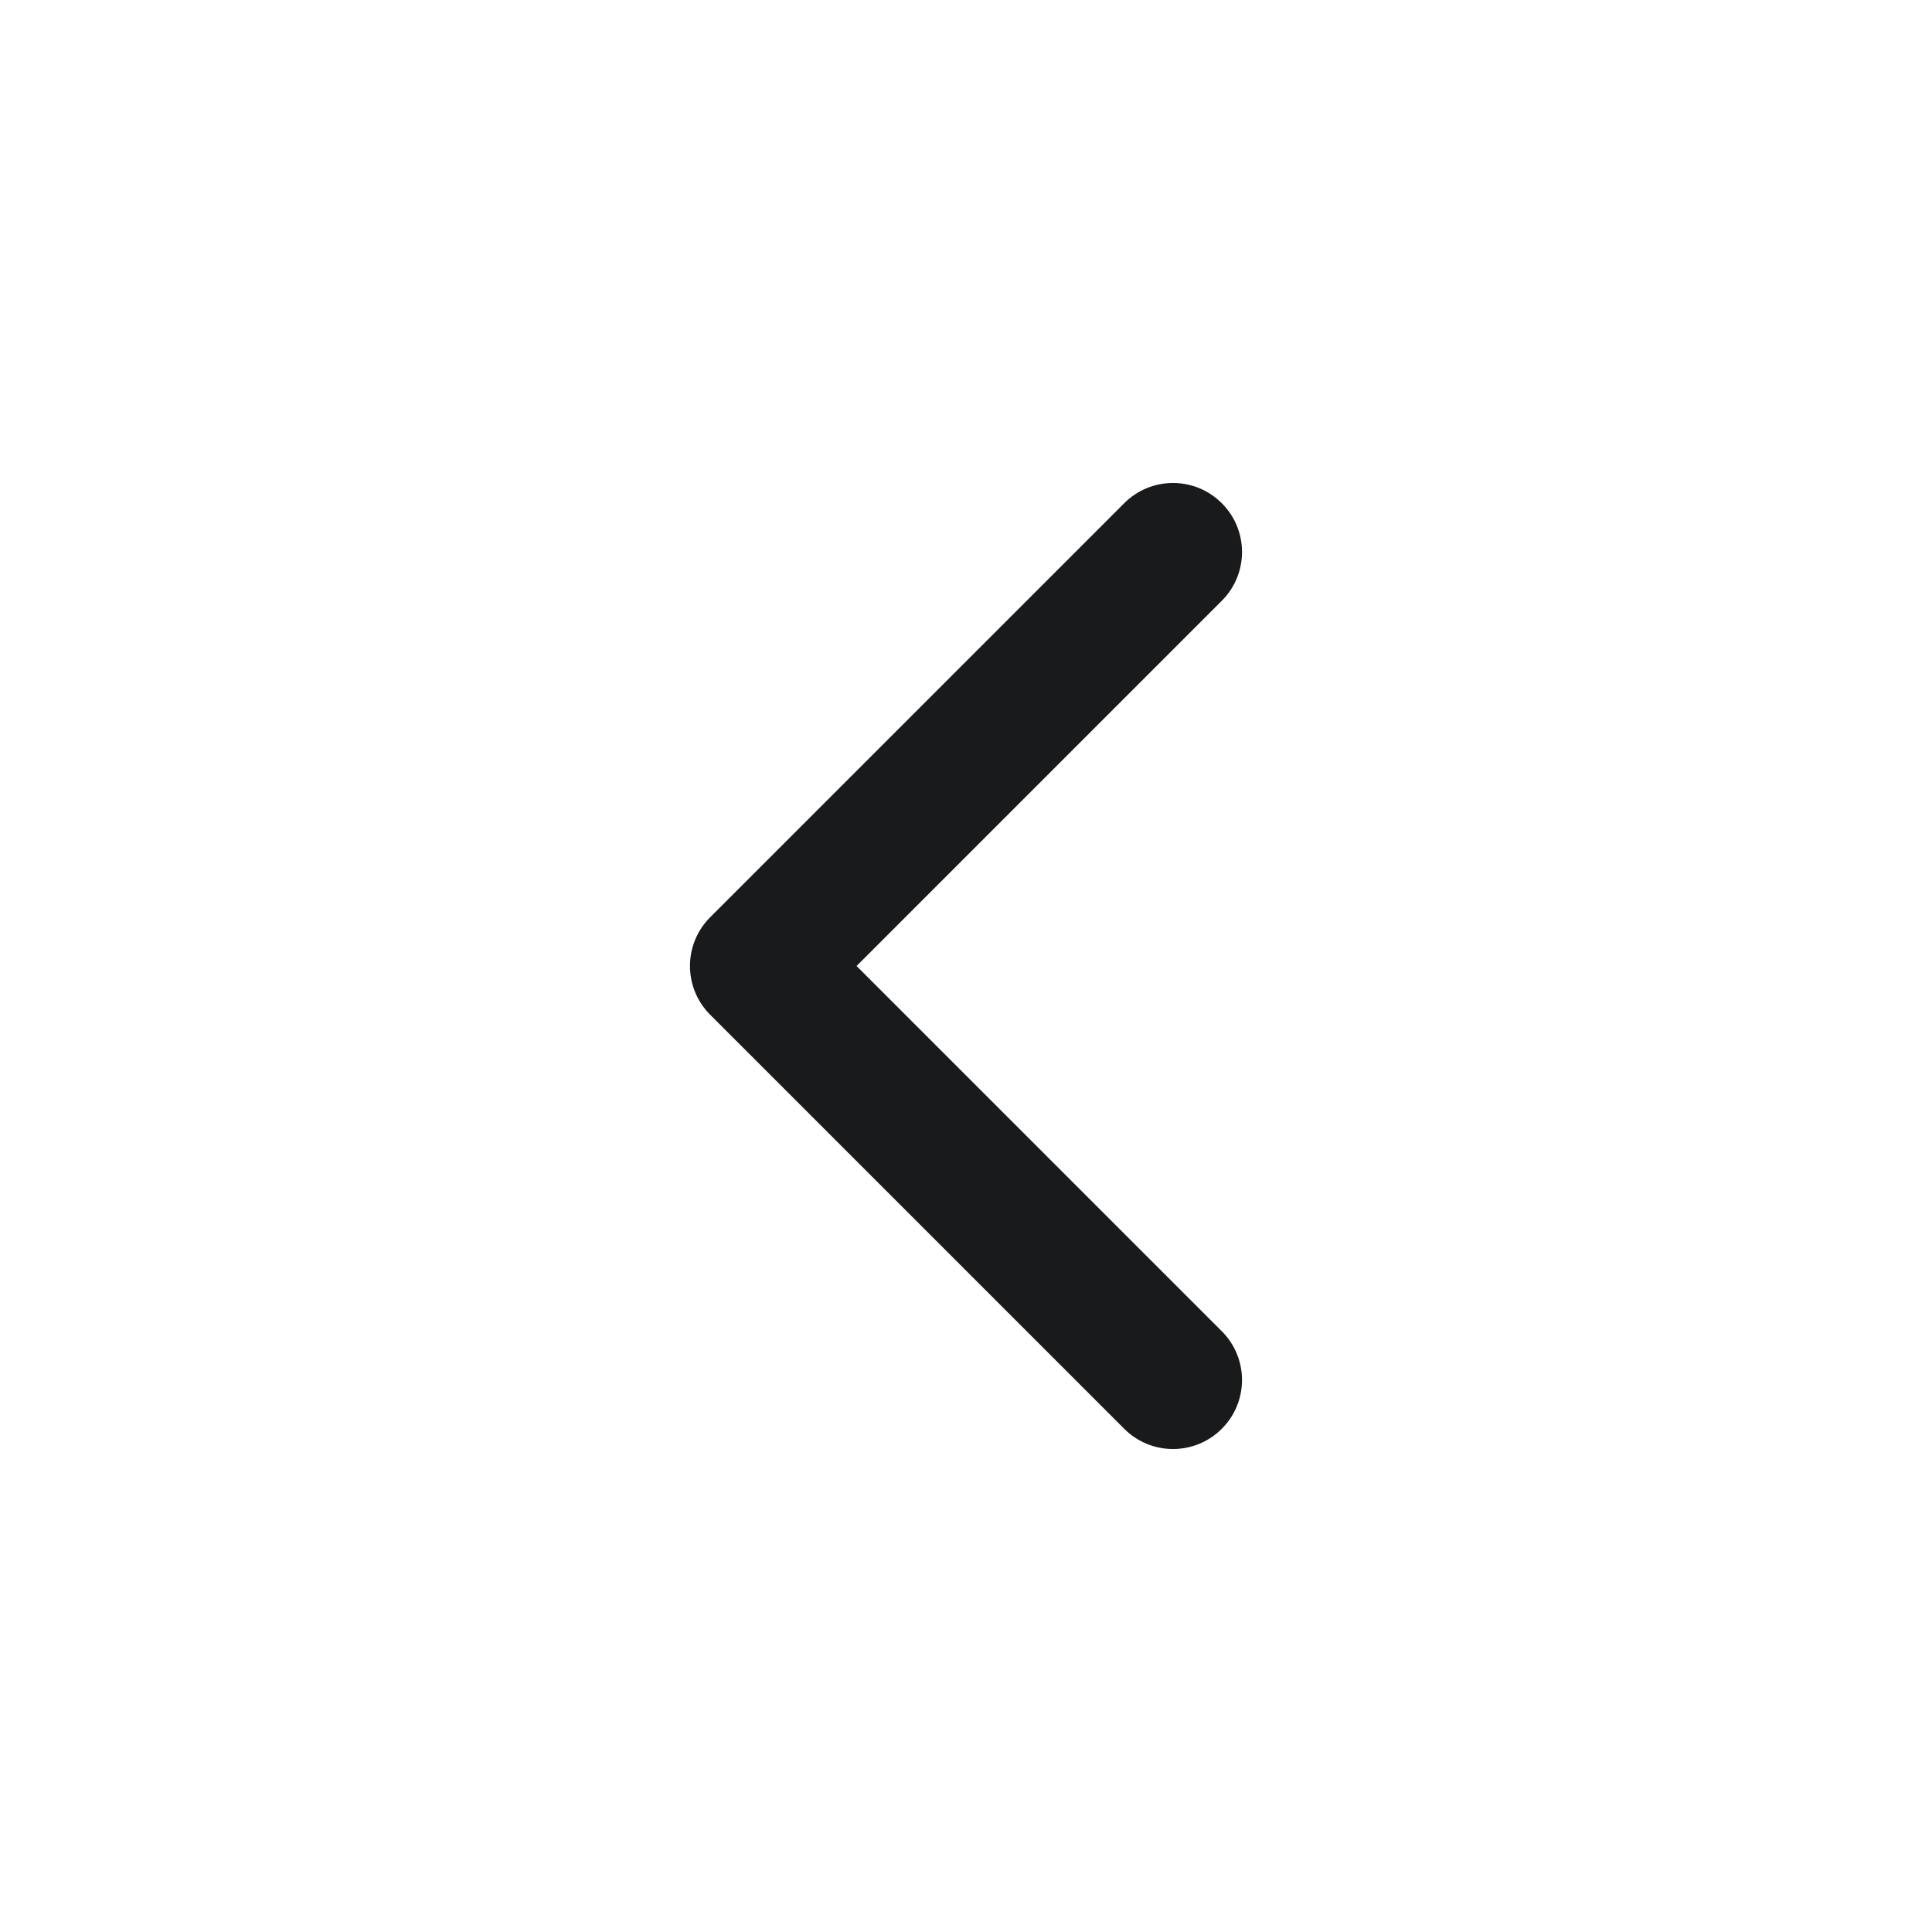 <svg width="28" height="28" viewBox="0 0 28 28" fill="none" xmlns="http://www.w3.org/2000/svg">
<path fill-rule="evenodd" clip-rule="evenodd" d="M17.707 7.293C18.098 7.683 18.098 8.317 17.707 8.707L12.414 14L17.707 19.293C18.098 19.683 18.098 20.317 17.707 20.707C17.317 21.098 16.683 21.098 16.293 20.707L10.293 14.707C9.902 14.317 9.902 13.683 10.293 13.293L16.293 7.293C16.683 6.902 17.317 6.902 17.707 7.293Z" fill="#181A1B"/>
</svg>
